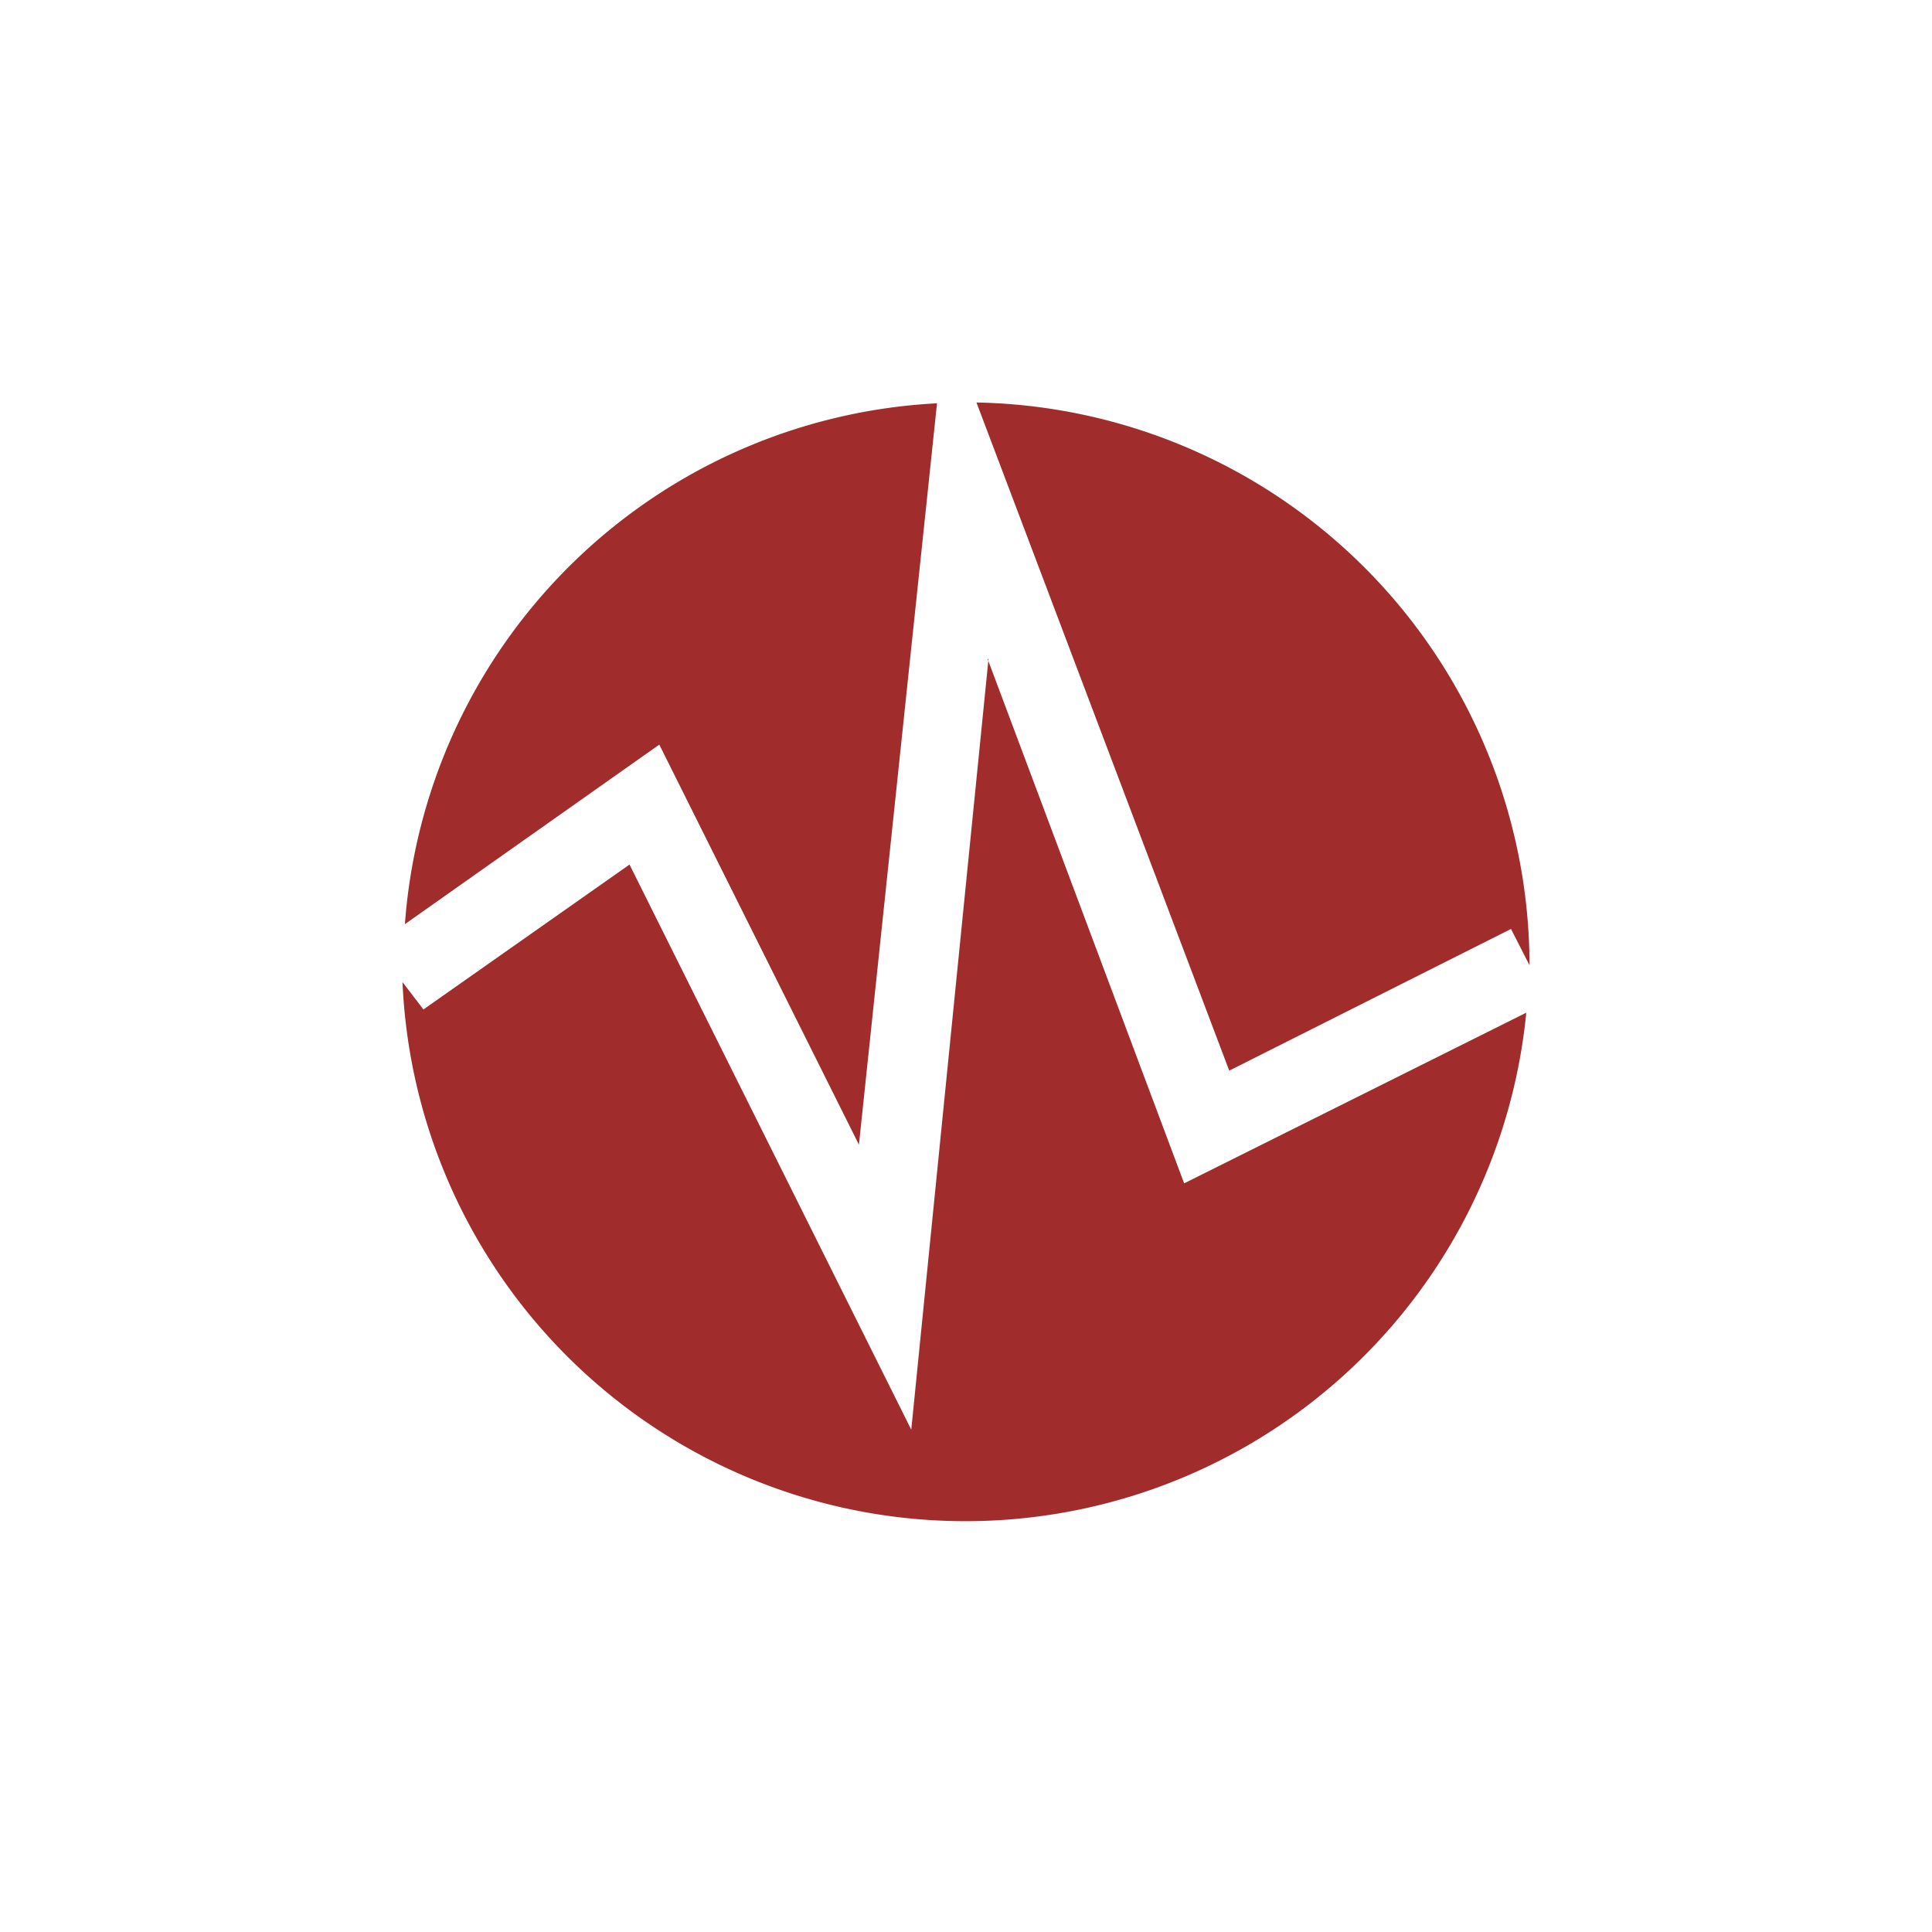 <svg xmlns="http://www.w3.org/2000/svg" width="24" height="24"><defs><style id="current-color-scheme"></style></defs><path d="M12.13 5l3.14 8.3 3.5-1.76.23.45A7 7 0 0 0 12.13 5zm-.49.01a6.99 6.99 0 0 0-6.61 6.47l3.16-2.23 2.48 4.97.97-9.21zm.64 3.17l-.96 9.58-3.5-7.02-2.56 1.8L5 12.2a7 7 0 0 0 13.96.38l-4.25 2.12-2.44-6.51z" fill="currentColor" color="#a02c2c"/></svg>
